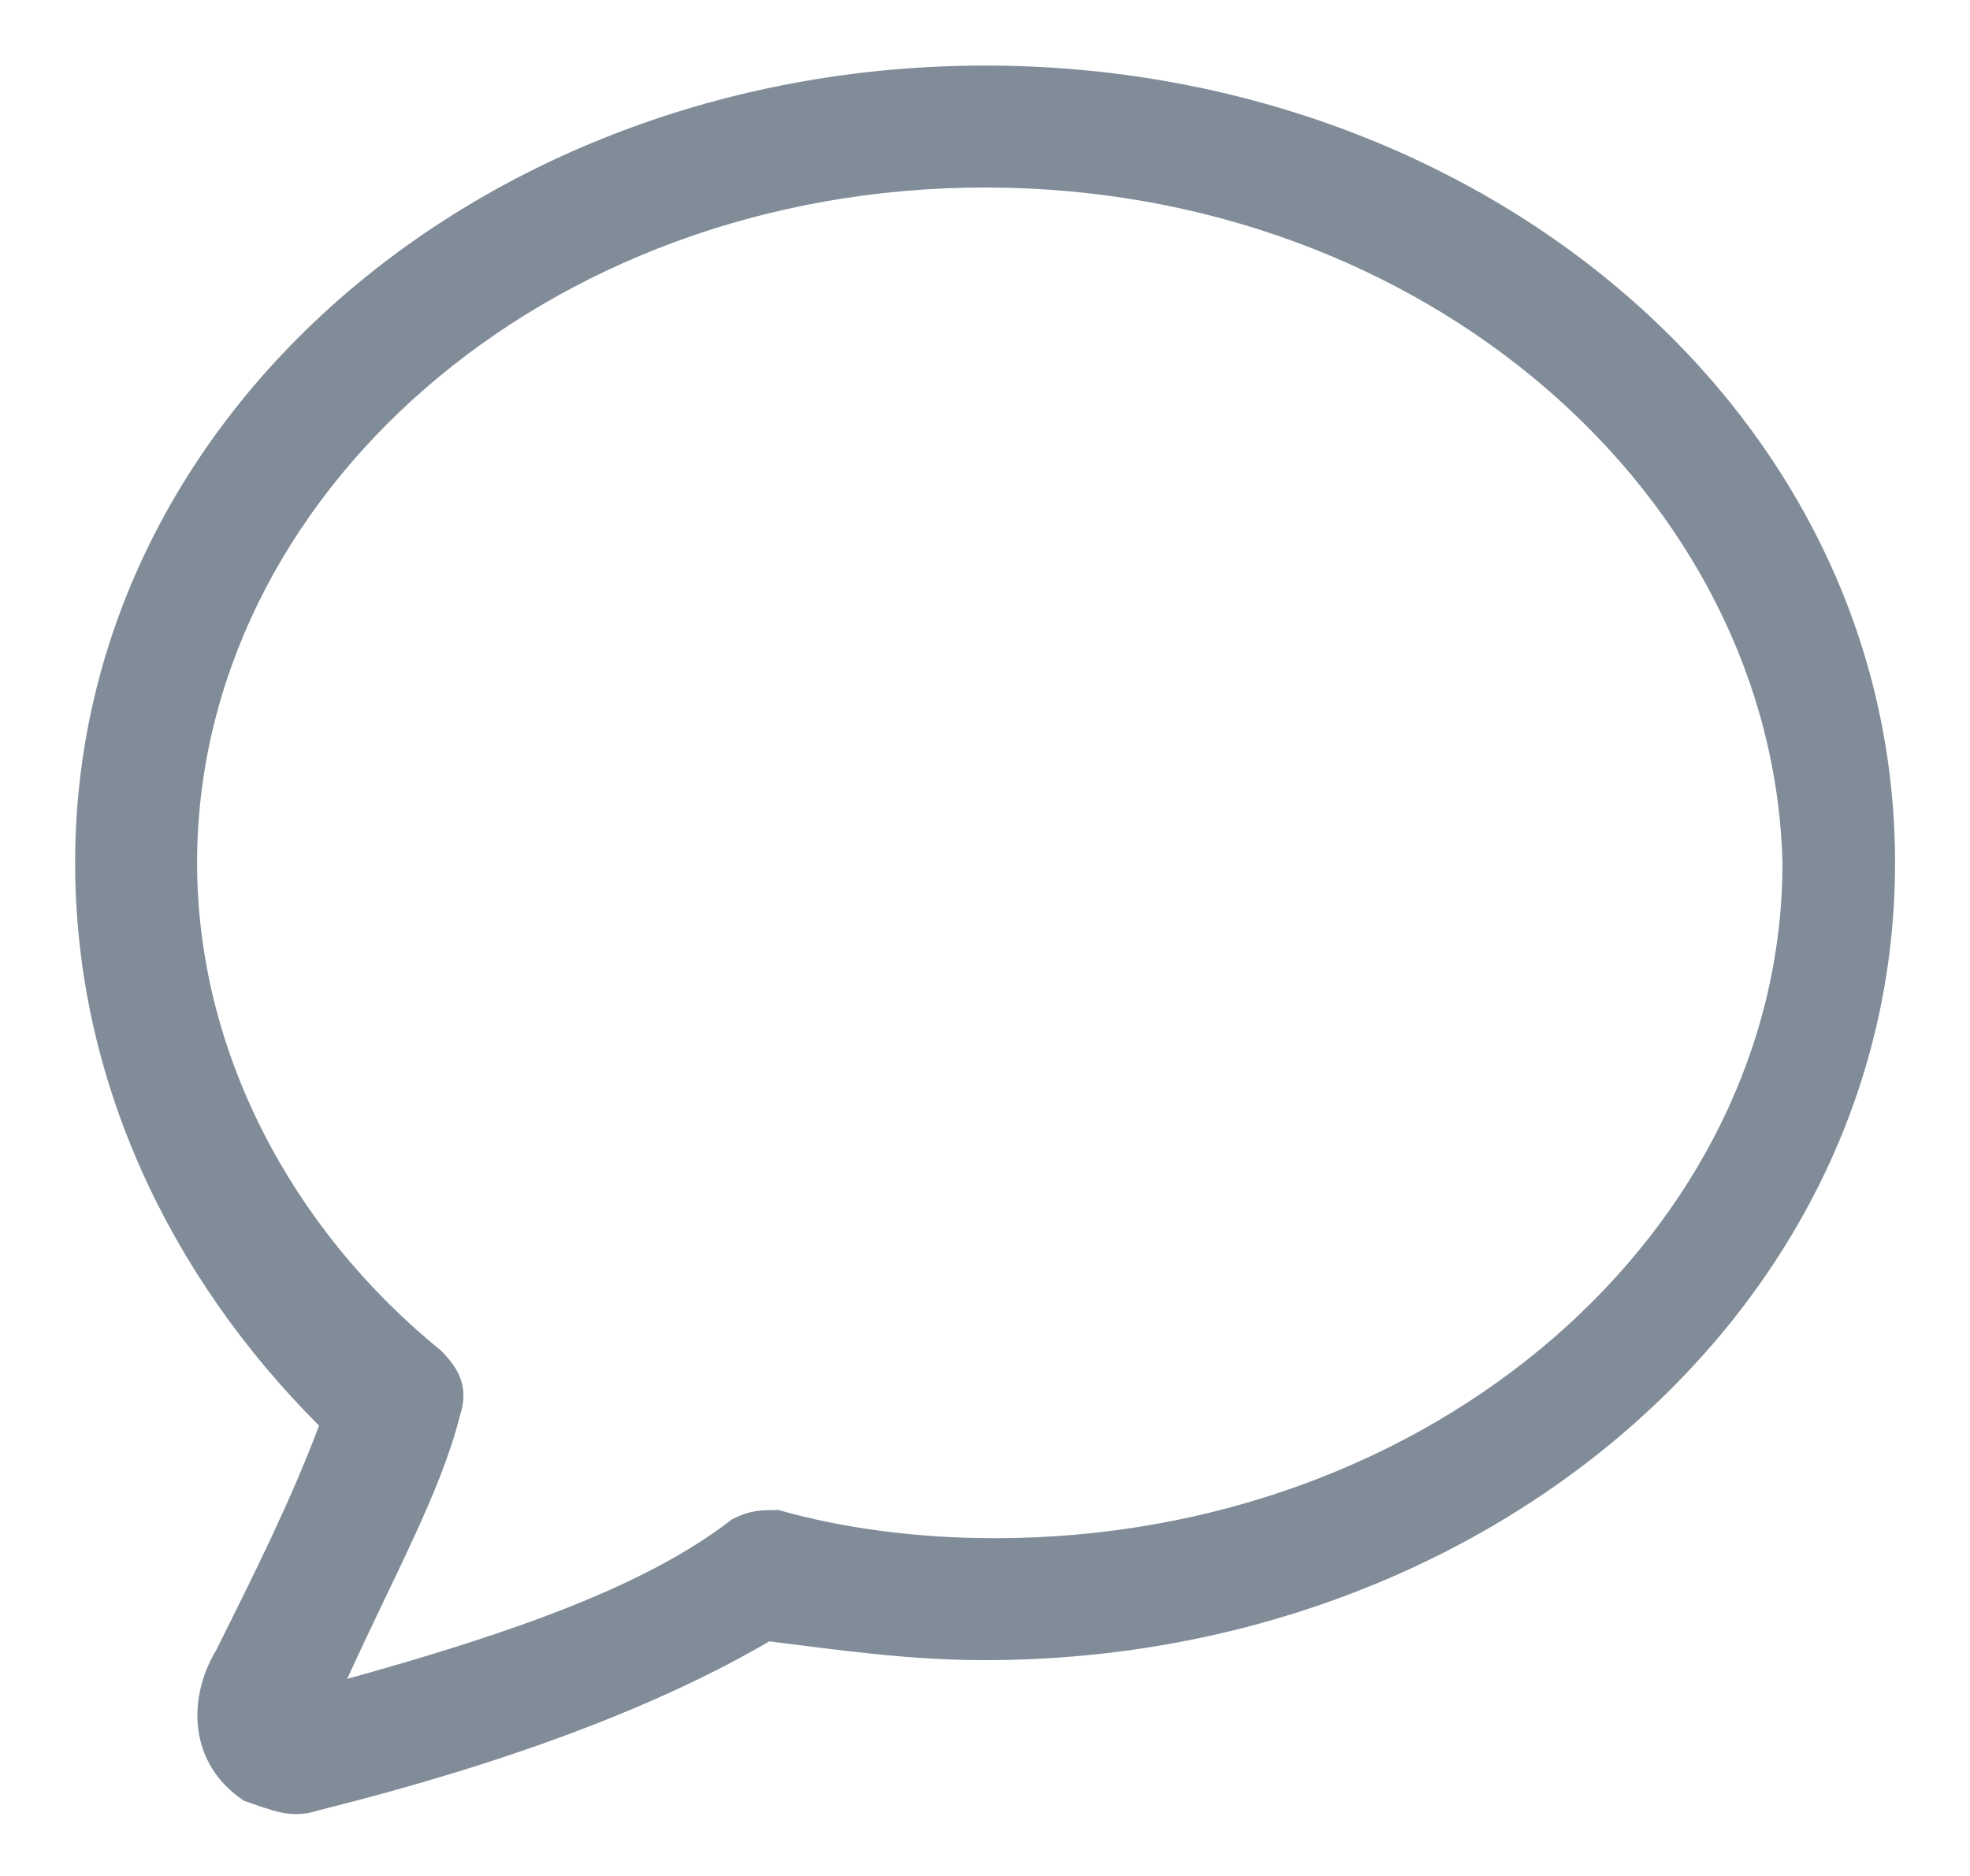 <svg width="21" height="20" viewBox="0 0 21 20" fill="none" xmlns="http://www.w3.org/2000/svg">
<g clip-path="url(#clip0_2612_65787)">
<path fill-rule="evenodd" clip-rule="evenodd" d="M0.801 9.199C0.801 4.399 5.201 0.699 10.501 0.699C15.801 0.699 20.201 4.399 20.201 9.199C20.201 13.999 15.801 17.699 10.501 17.699C9.701 17.699 9.001 17.599 8.201 17.499C7.001 18.199 5.401 18.799 3.401 19.299C3.101 19.399 2.901 19.299 2.601 19.199C2.001 18.799 2.001 18.099 2.301 17.599C2.701 16.799 3.101 15.999 3.401 15.199C1.801 13.599 0.801 11.499 0.801 9.199ZM10.501 1.999C5.801 1.999 2.101 5.299 2.101 9.199C2.101 11.199 3.101 13.099 4.701 14.399C4.901 14.599 5.001 14.799 4.901 15.099C4.701 15.899 4.201 16.799 3.701 17.899C5.501 17.399 6.901 16.899 7.801 16.199C8.001 16.099 8.101 16.099 8.301 16.099C9.001 16.299 9.801 16.399 10.601 16.399C15.301 16.399 19.001 13.099 19.001 9.199C18.901 5.299 15.201 1.999 10.501 1.999Z" fill="#818C99"/>
</g>
<defs>
<clipPath id="clip0_2612_65787">
<rect width="21" height="20" fill="white"/>
</clipPath>
</defs>
</svg>
